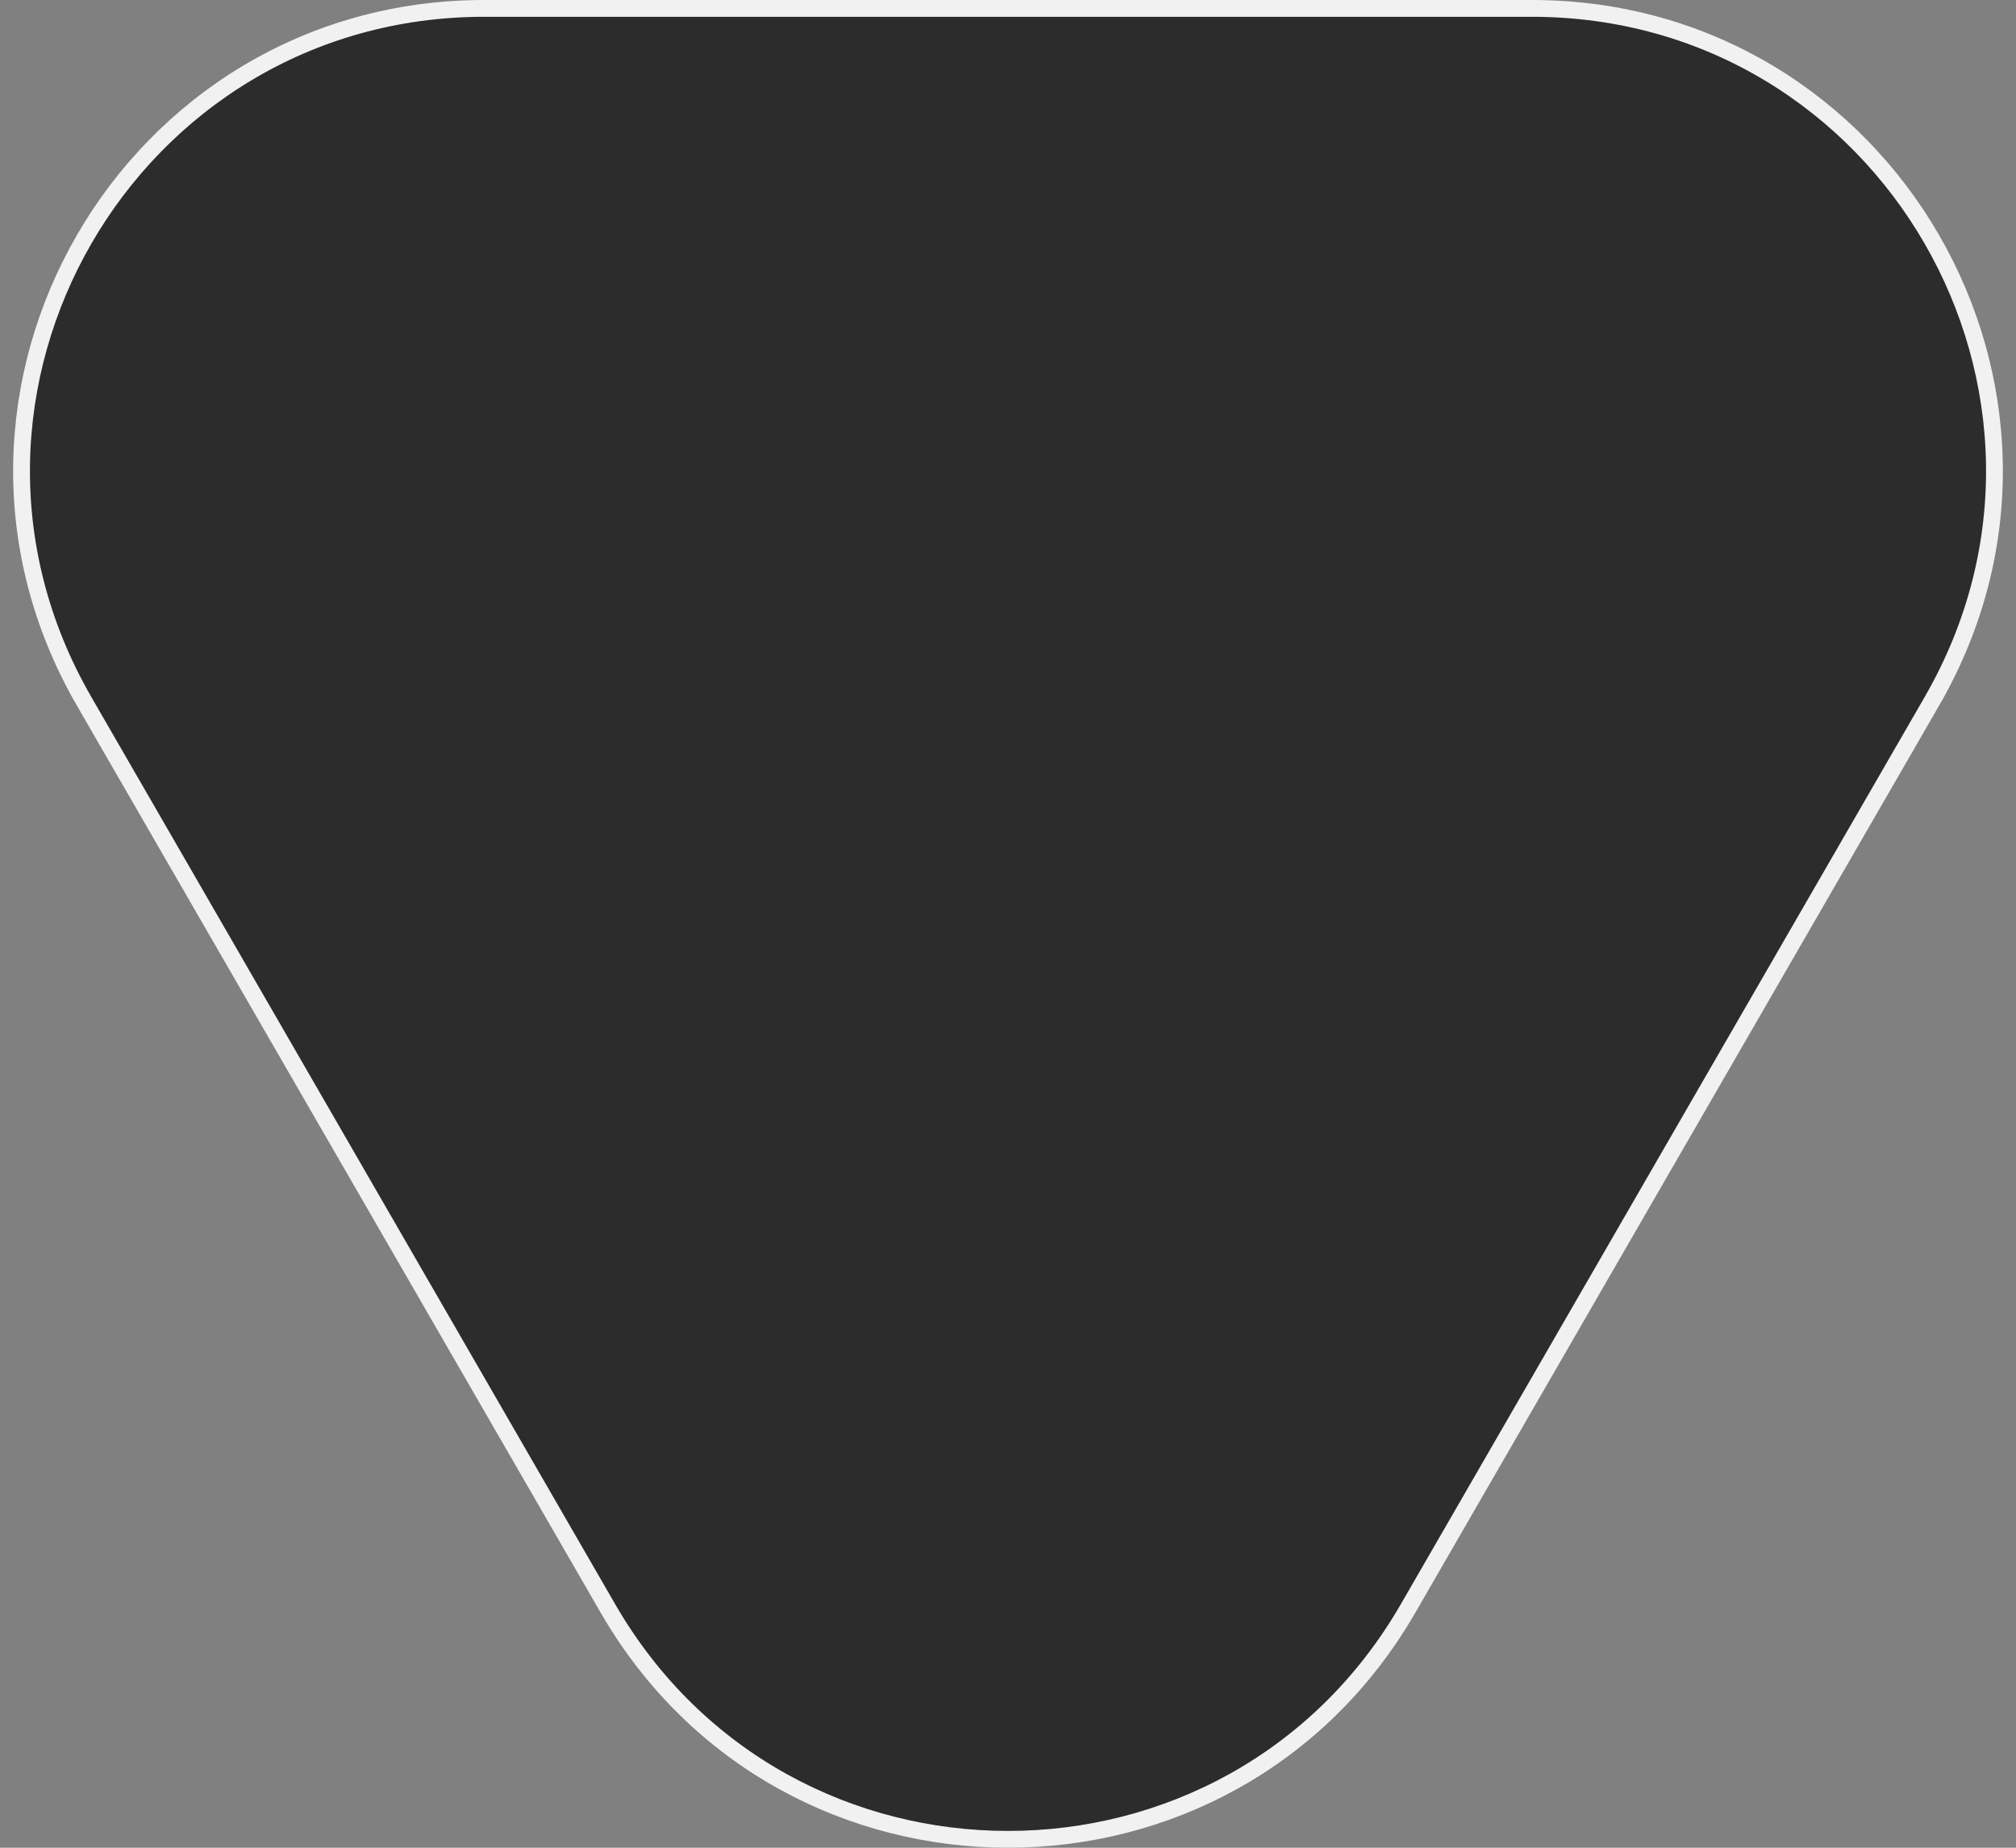 <svg width="120" height="110" viewBox="0 0 120 110" fill="none" xmlns="http://www.w3.org/2000/svg">
<rect x="0" y="0" width="120" height="110" fill="#808080" stroke="none"/>
<path d="M83.816 95.75C73.231 114.083 46.769 114.083 36.184 95.75L5.007 41.75C-5.577 23.417 7.654 0.5 28.823 0.5L91.177 0.5C112.346 0.5 125.577 23.417 114.993 41.75L83.816 95.75Z" fill="#2C2C2C" stroke="#F1F1F1"/>
</svg>
